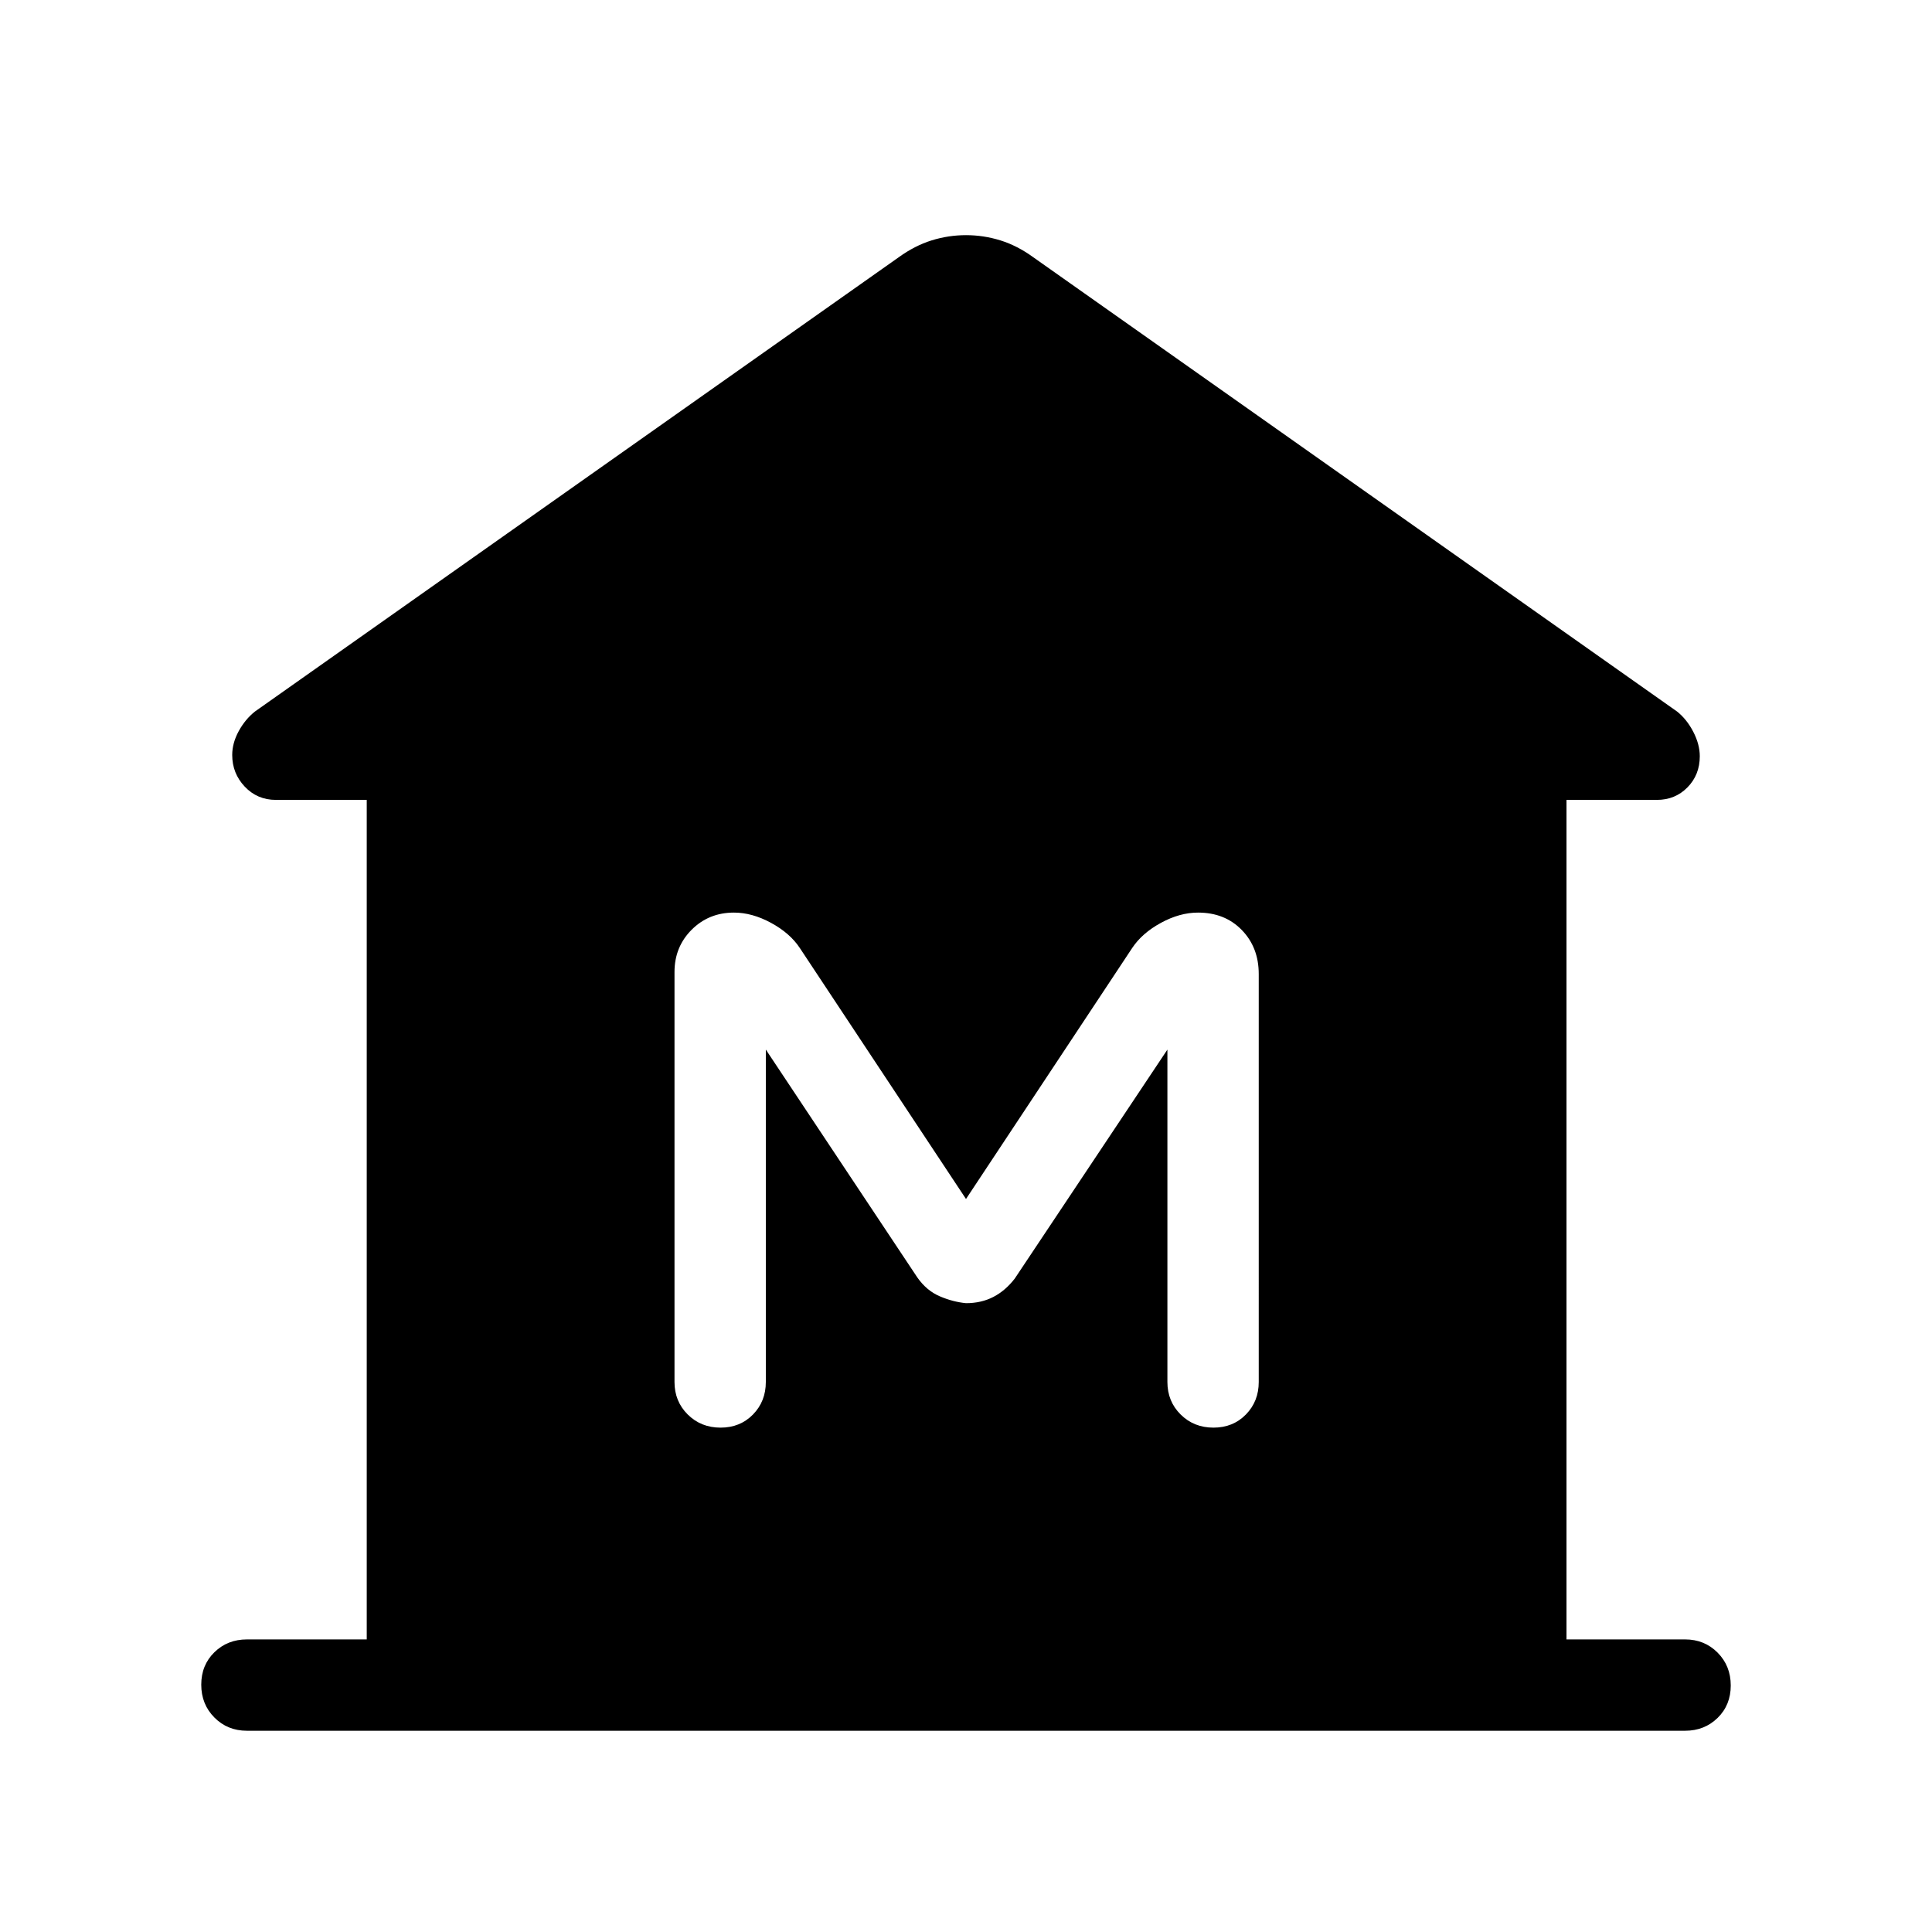 <svg xmlns="http://www.w3.org/2000/svg" width="48" height="48" viewBox="0 96 960 960"><path d="M122.693 955.999q-9.644 0-16.168-6.581-6.524-6.58-6.524-16.307 0-9.727 6.524-16.112 6.524-6.384 16.168-6.384h59.539V493.461h-45.153q-9.239 0-15.465-6.591-6.227-6.591-6.227-15.716 0-5.949 3.231-11.859t8.077-9.756l319.844-225.691q8.002-5.791 16.368-8.396 8.365-2.604 17.095-2.604 8.73 0 17.113 2.604 8.384 2.605 16.346 8.396l319.844 225.691q4.846 3.846 8.077 10.09t3.231 12.14q0 9.239-6.116 15.465-6.116 6.227-15.191 6.227h-44.923v417.154h58.924q9.644 0 16.168 6.58 6.524 6.58 6.524 16.307 0 9.728-6.524 16.112-6.524 6.385-16.168 6.385H122.693Zm235.349-150.615q9.727 0 16.112-6.524 6.384-6.524 6.384-16.168V617.537l75.231 113.155q4.616 6.615 11.18 9.423 6.564 2.807 13.051 3.423 7.615 0 13.615-3.116 6-3.115 10.616-9.115l75.846-113.77v165.155q0 9.644 6.58 16.168 6.58 6.524 16.308 6.524 9.727 0 16.111-6.524 6.385-6.524 6.385-16.168V580q0-13.216-8.413-21.877t-21.741-8.661q-9.102 0-18.446 5.097-9.344 5.097-14.245 12.441L480 691.77 397.384 567q-4.873-7.344-14.271-12.441t-18.42-5.097q-12.497 0-21.018 8.521-8.52 8.52-8.52 21.017v203.692q0 9.644 6.58 16.168 6.58 6.524 16.307 6.524Z"/></svg>